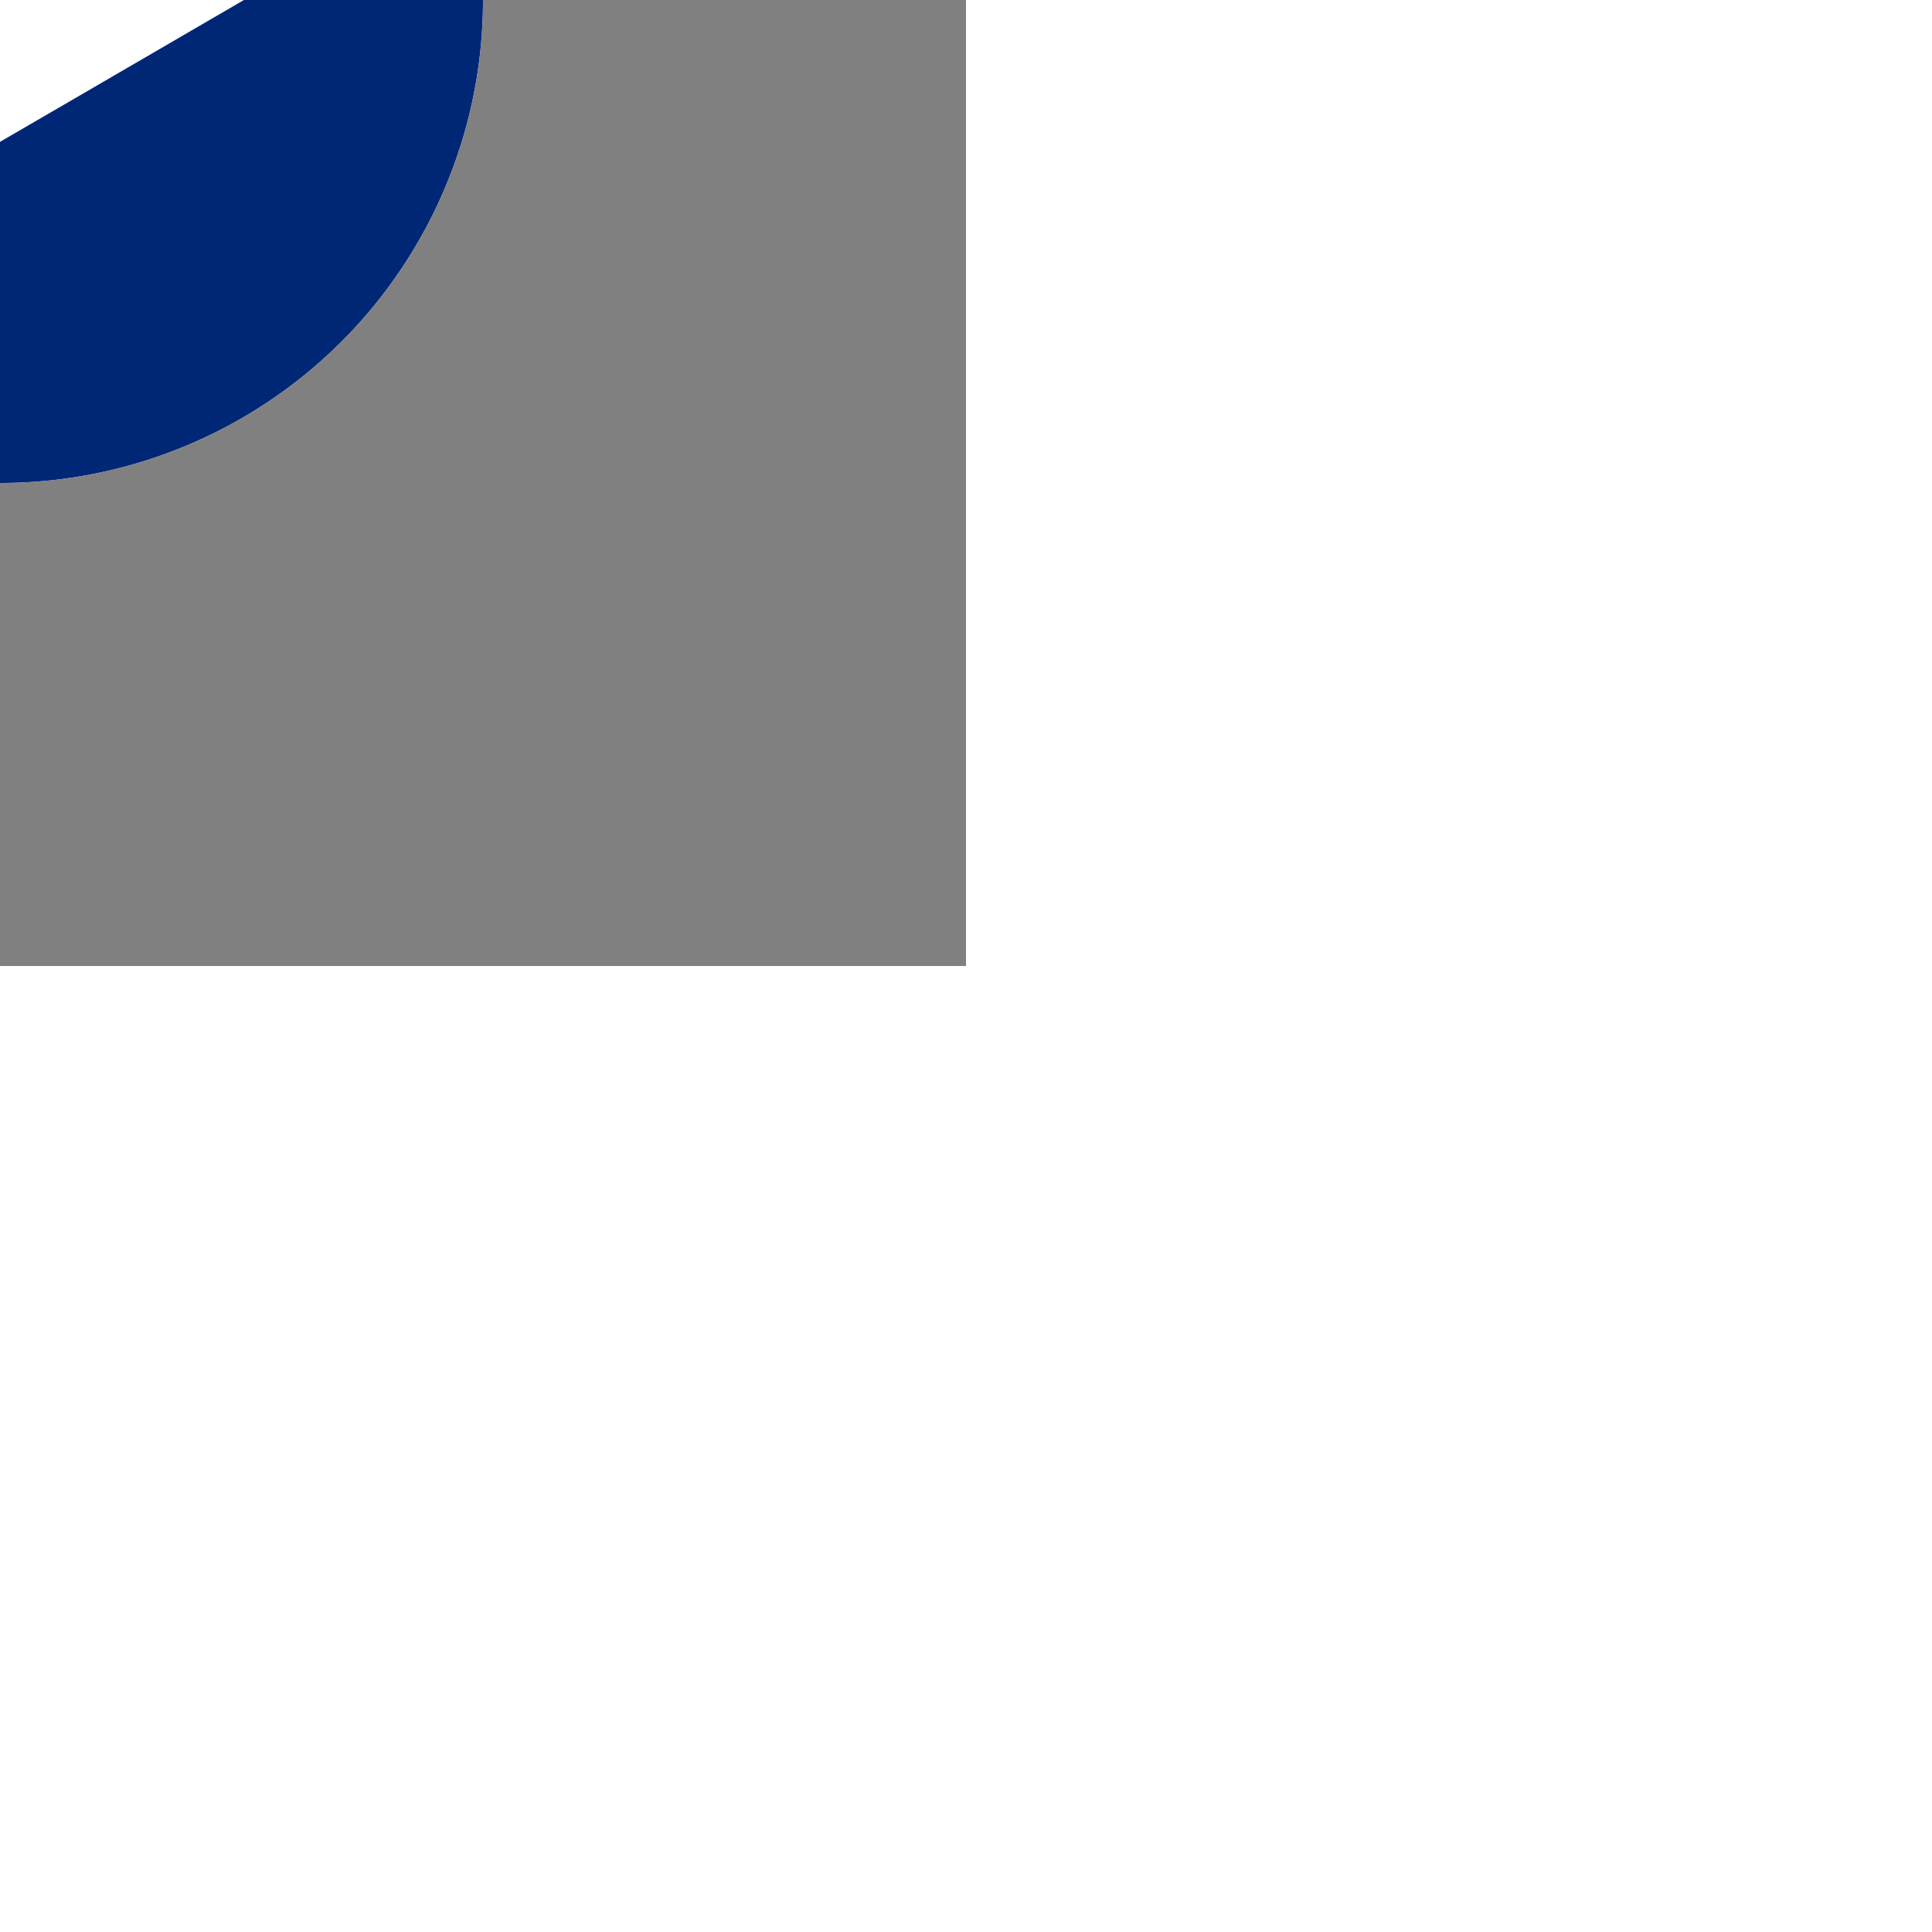 <svg xmlns="http://www.w3.org/2000/svg" viewBox="0 0 400 400" width="100px" height="100px" style="position: absolute; top: 50%; left: 50%; -ms-transform: translate(-50%, -50%); -webkit-transform: translate(-50%, -50%); transform: translate(-50%, -50%);">
    <rect x="0" y="0" width="400" height="400" fill="#808080" stroke="none"/>
    <style>
        .cirWhiteFill01, .cirWhiteFill02, .triFill {fill:#ffffff;}
        @keyframes cir_stroke {
            0% { opacity: 0; stroke-dashoffset: 0;}
            15% { opacity: 0; stroke-dashoffset: 100;}
            31% { opacity: 0.6; }
            32% { opacity: 0.5; stroke-dashoffset: 0;}
            50% { opacity: 0; }
        }

        .triStroke,
        .cirStroke {
            fill:none;
            stroke:#ffffff;
            stroke-width:6px;
            opacity: 0;
        }

        .triStroke {
            stroke-dasharray: 500;
            animation: tri_stroke 4s ease infinite;
        }
        .cirStroke {
            stroke-dasharray: 900;
            animation: cir_stroke 4s ease infinite;
        }



        .triFill {
            animation: btn_fill 4s ease-out infinite;
        }
        .cirBlueFill {
            fill:#002776;
        }

        @keyframes cir_white_fill_a {
            0% { opacity: 0;}
            29% { opacity: 0; transform-origin: 200px 200px; transform: scale(1);}
            35% { opacity: 0.6;}
            60% { opacity: 0; transform-origin: 200px 200px; transform: scale(2);}
            100% { opacity: 0; transform-origin: 200px 200px; transform: scale(1);}
        }
        @keyframes cir_white_fill_b {
            0% { opacity: 0;}
            32% { opacity: 0; transform-origin: 200px 200px; transform: scale(1);}
            45% { opacity: 0.6;}
            70% { opacity: 0; transform-origin: 200px 200px; transform: scale(2);}
            100% { opacity: 0; transform-origin: 200px 200px; transform: scale(1);}
        }
        .cirWhiteFill01 {
            animation: cir_white_fill_a 4s ease infinite;
        }
        .cirWhiteFill02 {
            animation: cir_white_fill_b 4s ease infinite;
        }

    </style>
    <circle class="cirWhiteFill02" cx="200" cy="200" r="100"></circle>
    <circle class="cirWhiteFill01" cx="200" cy="200" r="100"></circle>
    <circle class="cirBlueFill" cx="200" cy="200" r="100"></circle>
    <circle class="cirStroke" cx="200" cy="200" r="100"></circle>
    <polygon class="triFill" points="176,200 176,156.7 213.2,178.3 250.5,200 213.2,221.7 176,243.3"></polygon>
    <polygon class="triStroke" points="176,200 176,156.7 213.2,178.3 250.5,200 213.2,221.7 176,243.3"></polygon>
</svg>